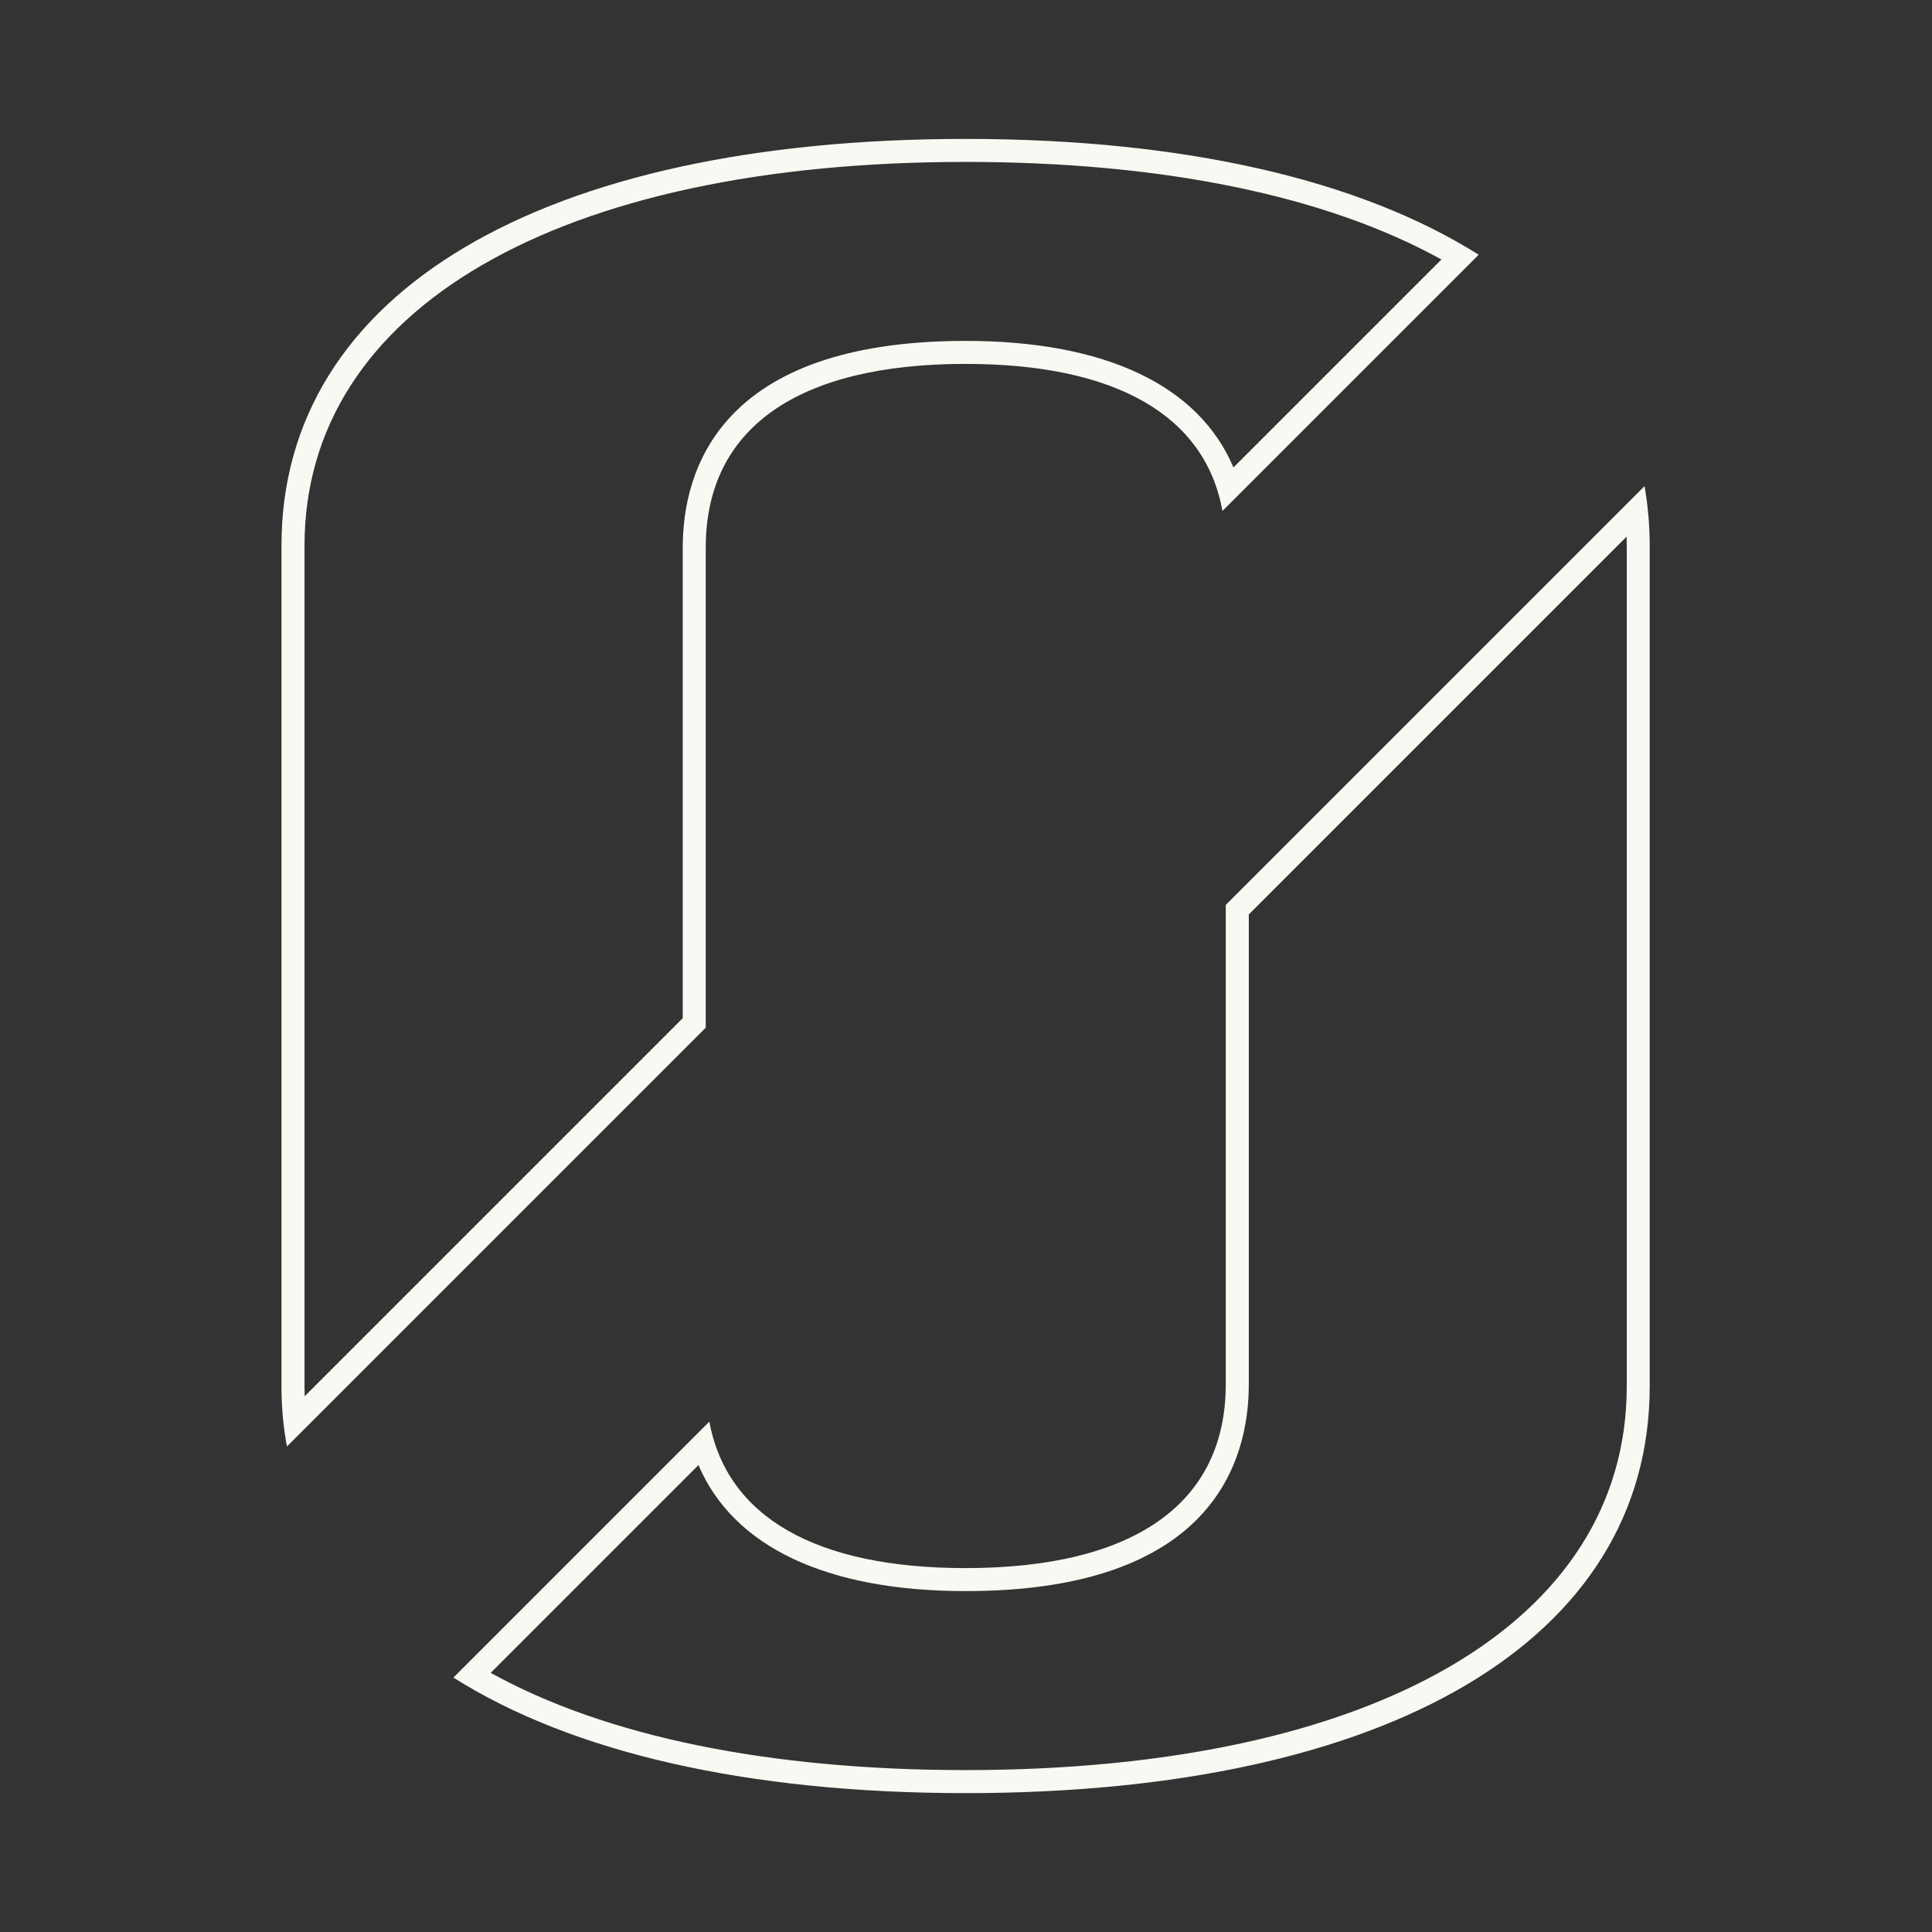 <?xml version="1.0" encoding="UTF-8"?>
<svg id="Camada_1" xmlns="http://www.w3.org/2000/svg" version="1.1" viewBox="0 0 42 42">
  <rect x="0" y="0" width="42" height="42" fill="#333333" stroke="none"/>
  <!-- Generator: Adobe Illustrator 29.5.1, SVG Export Plug-In . SVG Version: 2.1.0 Build 141)  -->
  <defs>
    <style>
      .st0 {
        fill: #f7faf2;
      }
    </style>
  </defs>
  <path class="st0" d="M20.991,3.52c4.273,0,7.831.731,10.344,2.121l-4.521,4.521c-.754-1.782-2.782-2.751-5.823-2.751-5.351,0-6.149,2.816-6.149,4.495v10.228l-8.219,8.219c-.002-.071-.003-.142-.003-.214V11.86c0-5.144,5.507-8.34,14.372-8.34M20.991,3.02c-9.216,0-14.872,3.342-14.872,8.84v18.28c0,.448.04.883.119,1.305l9.104-9.104v-10.435c0-2.597,1.997-3.995,5.649-3.995,3.256,0,5.208,1.114,5.584,3.197l5.57-5.57c-2.571-1.622-6.381-2.518-11.154-2.518h0Z"/>
  <path class="st0" d="M35.361,11.666c.002.065.003.129.003.194v18.28c0,5.144-5.507,8.34-14.372,8.34-4.272,0-7.823-.729-10.325-2.114l4.517-4.517c.757,1.775,2.78,2.74,5.808,2.74,5.356,0,6.156-2.816,6.156-4.495v-10.215l8.213-8.213M35.751,10.568l-9.104,9.104v10.422c0,2.597-2.004,3.995-5.656,3.995-3.25,0-5.188-1.107-5.57-3.184l-5.564,5.564c2.564,1.622,6.375,2.512,11.134,2.512,9.222,0,14.872-3.342,14.872-8.84V11.86c0-.448-.04-.877-.112-1.292h0Z"/>
</svg>